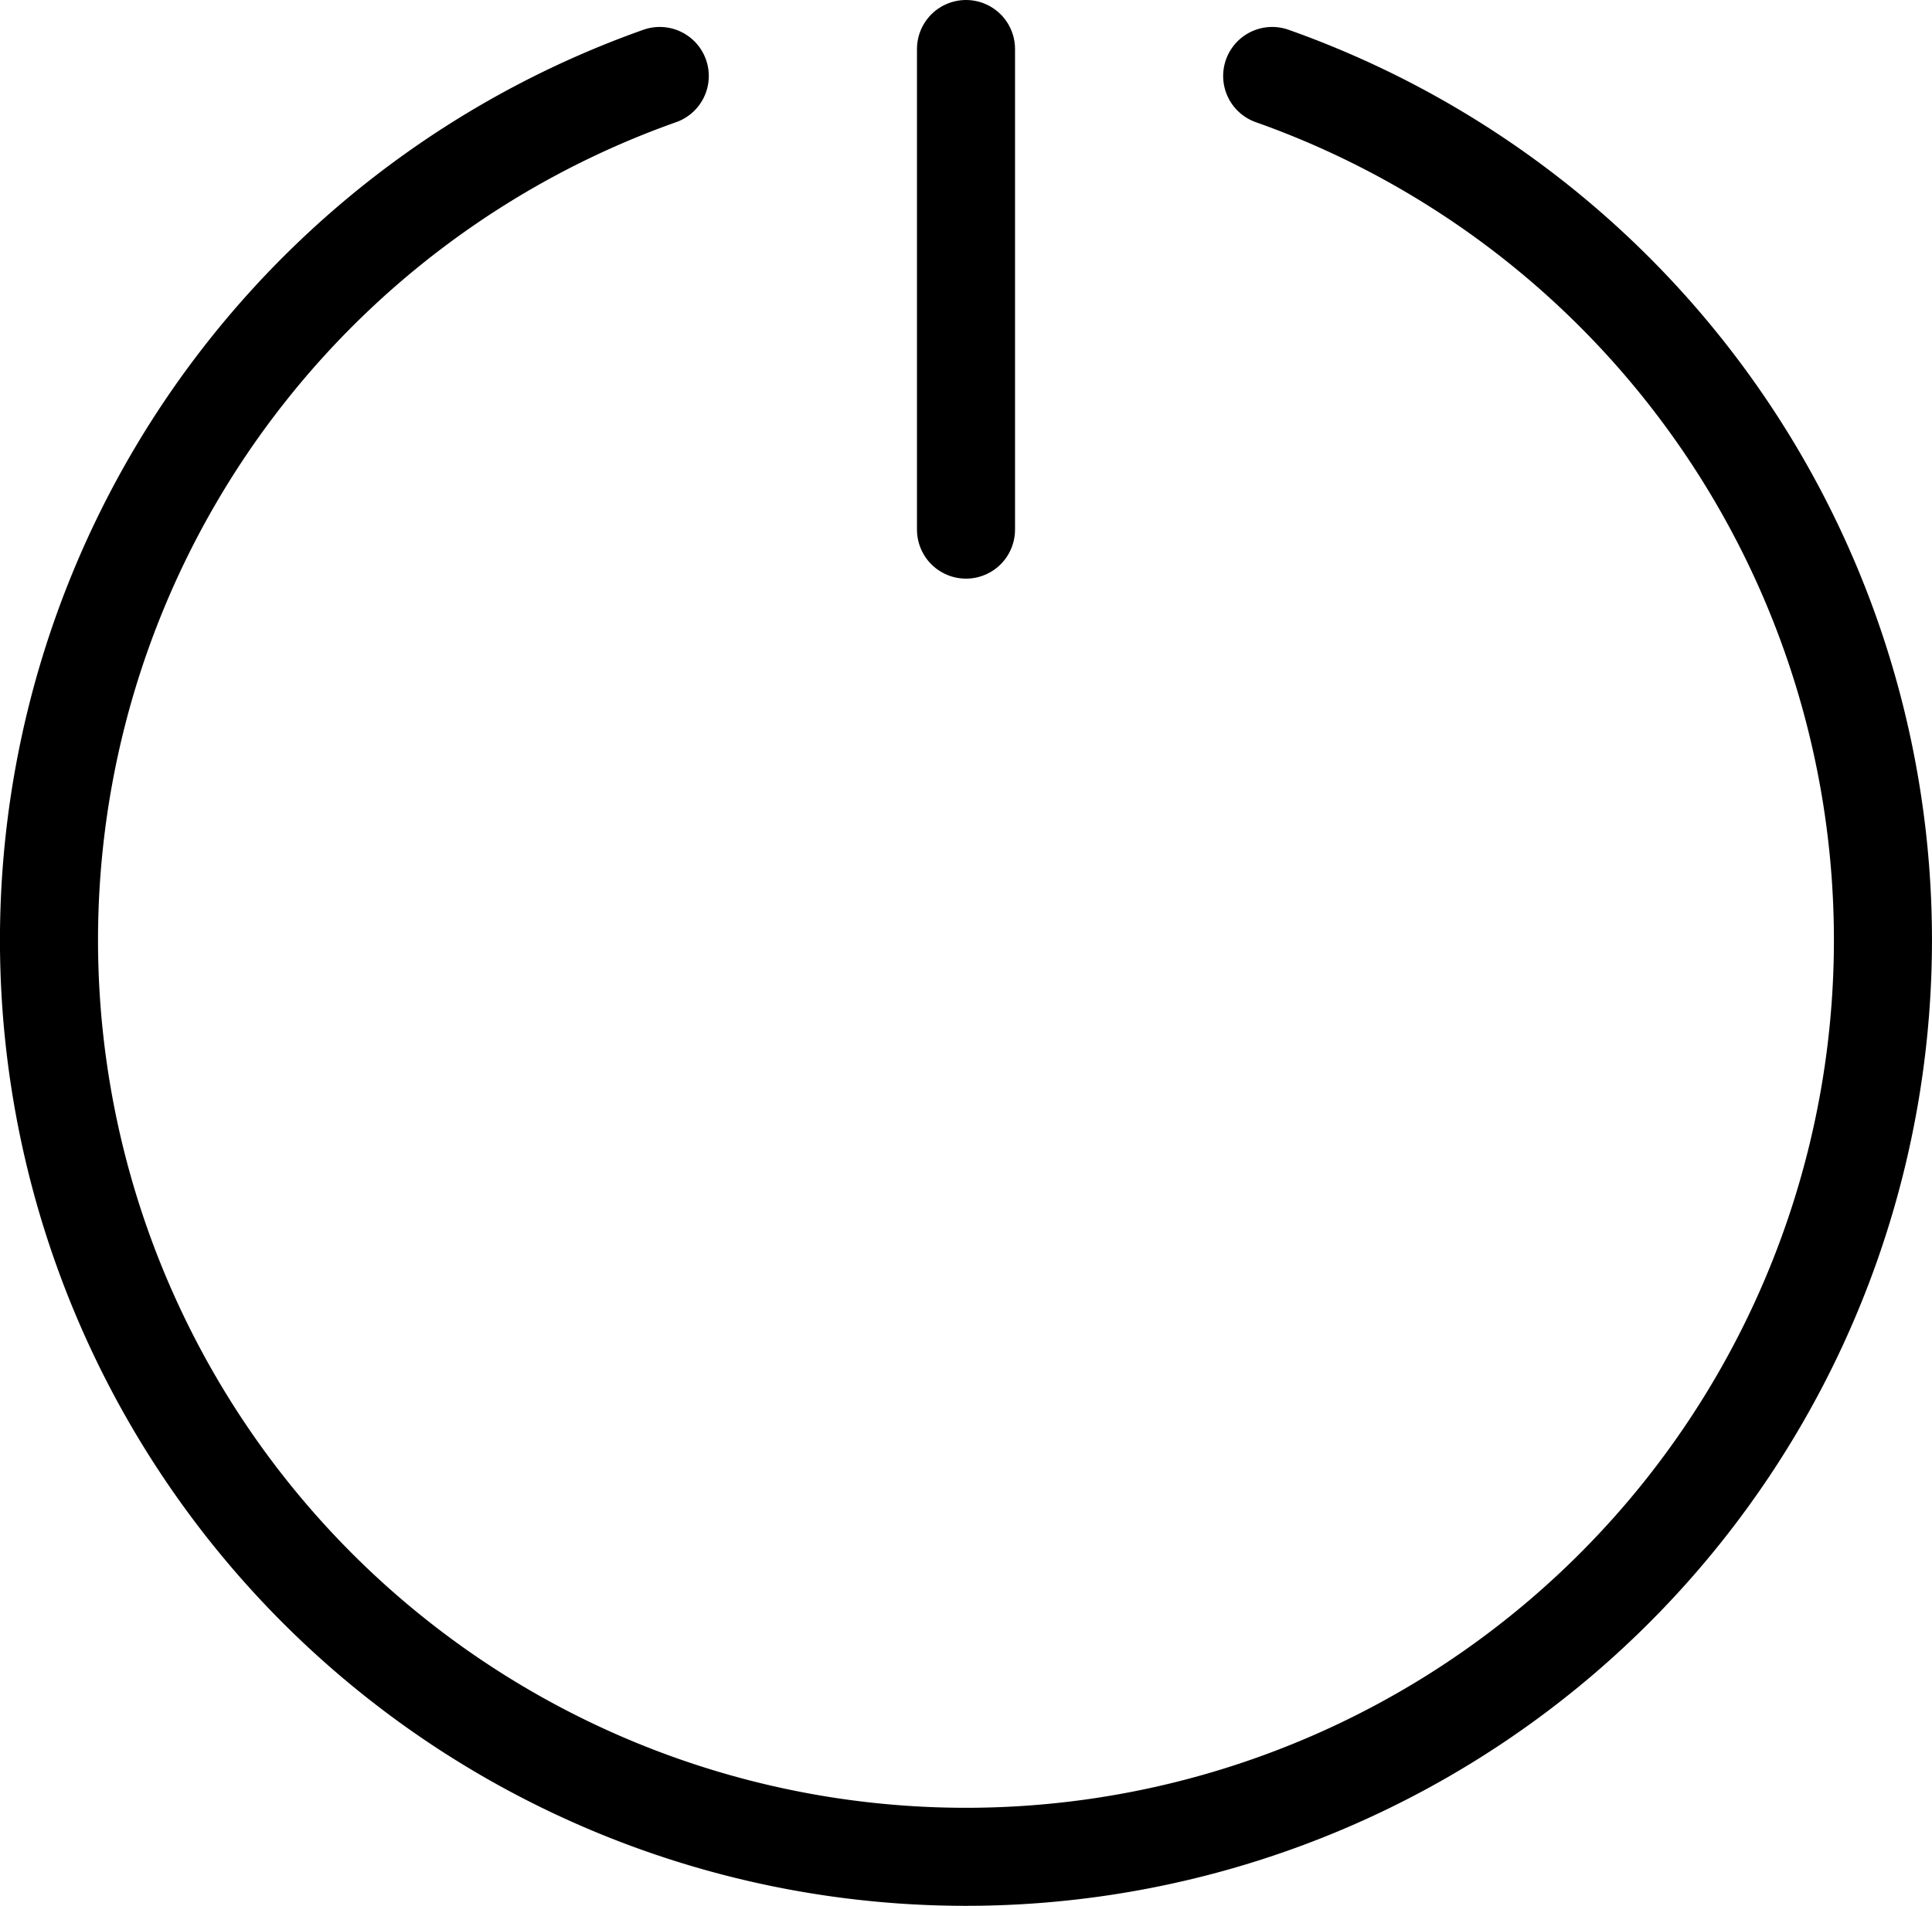 <svg xmlns="http://www.w3.org/2000/svg" viewBox="0 0 315.24 311.09"><defs><style>.cls-1{fill:none;stroke:#000;stroke-linecap:round;stroke-miterlimit:10;stroke-width:16px;}</style></defs><title>Asset 44100</title><g id="Layer_2" data-name="Layer 2"><g id="Layer_1-2" data-name="Layer 1"><path class="cls-1" d="M207.58,12.4a149.62,149.62,0,1,1-99.93,0"/><line class="cls-1" x1="157.62" y1="8" x2="157.62" y2="86.44"/></g></g></svg>
